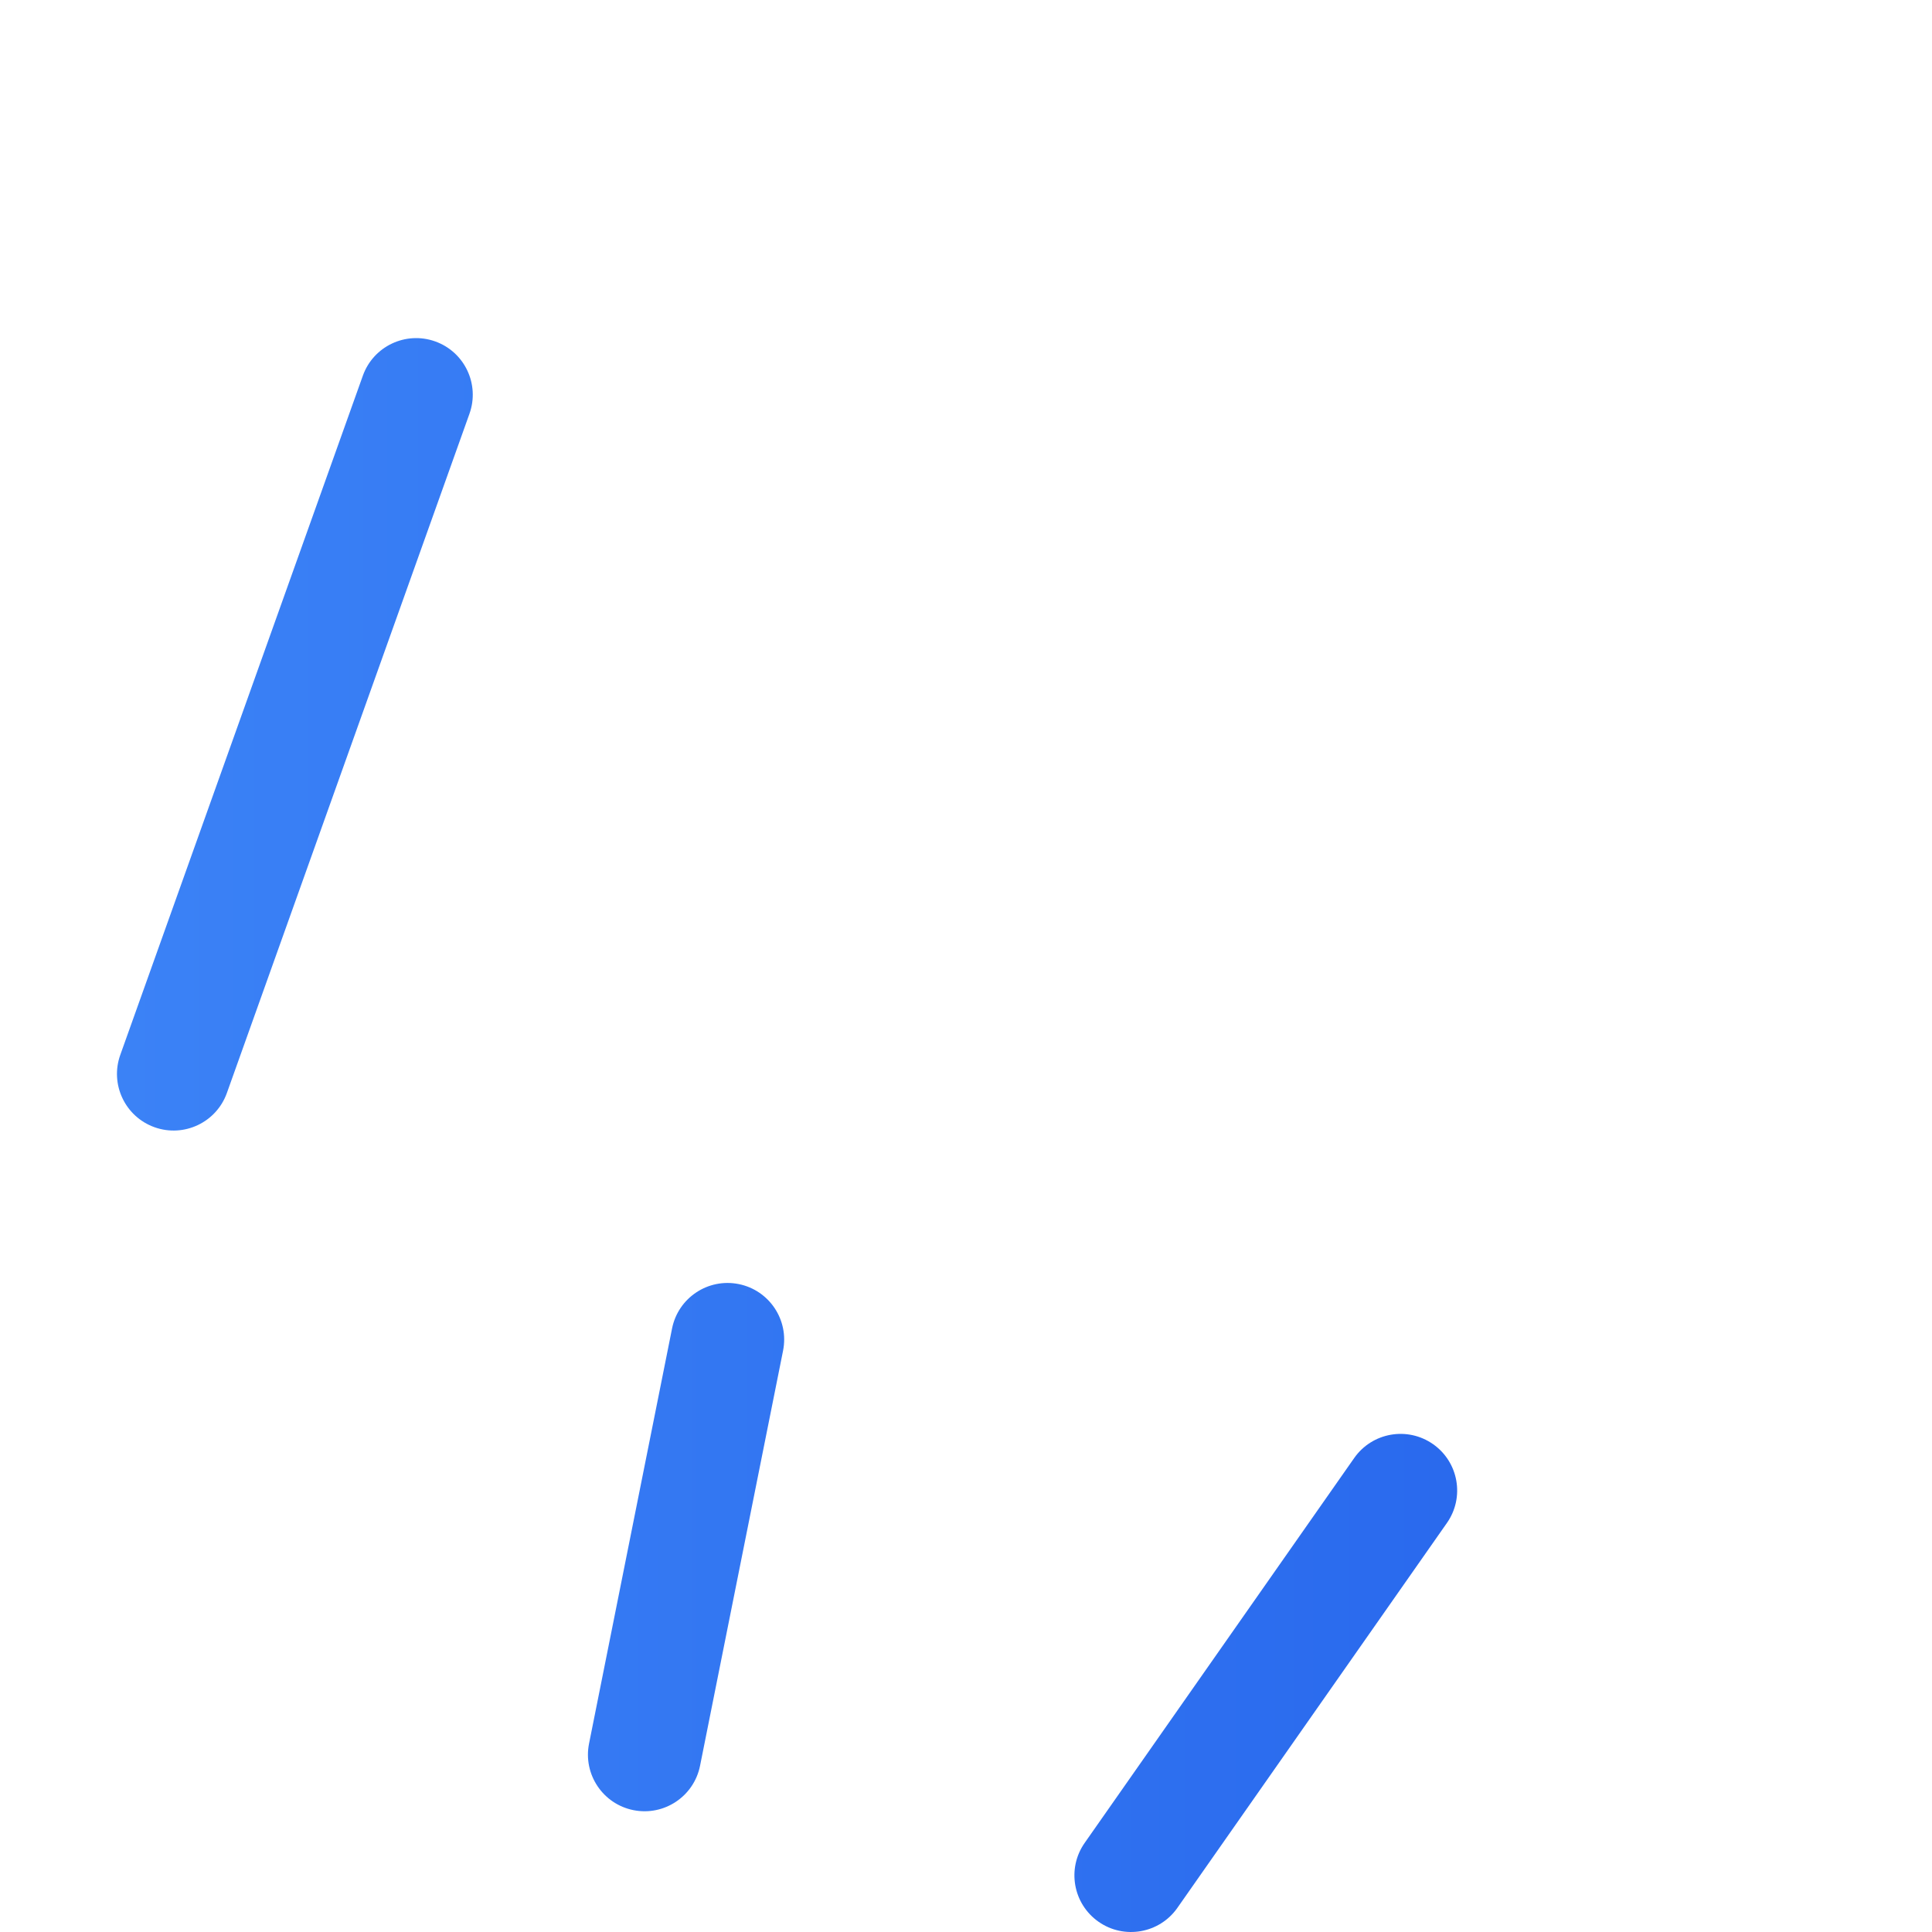 <?xml version="1.0" encoding="UTF-8" standalone="no"?>
<svg
   id="Capa_1"
   enable-background="new 0 0 512 512"
   height="512"
   viewBox="0 0 512 512"
   width="512"
   version="1.1"
   sodipodi:docname="flash.svg"
   inkscape:export-filename="flash.png"
   inkscape:export-xdpi="96"
   inkscape:export-ydpi="96"
   inkscape:version="1.3.2 (091e20e, 2023-11-25, custom)"
   xmlns:inkscape="http://www.inkscape.org/namespaces/inkscape"
   xmlns:sodipodi="http://sodipodi.sourceforge.net/DTD/sodipodi-0.dtd"
   xmlns:xlink="http://www.w3.org/1999/xlink"
   xmlns="http://www.w3.org/2000/svg"
   xmlns:svg="http://www.w3.org/2000/svg">
  <defs
     id="defs6">
    <linearGradient
       id="linearGradient6"
       inkscape:collect="always">
      <stop
         style="stop-color:#3b82f6;stop-opacity:1;"
         offset="0"
         id="stop6" />
      <stop
         style="stop-color:#2563eb;stop-opacity:1;"
         offset="1"
         id="stop7" />
    </linearGradient>
    <linearGradient
       inkscape:collect="always"
       xlink:href="#linearGradient6"
       id="linearGradient7"
       x1="30.997"
       y1="256"
       x2="481.002"
       y2="256"
       gradientUnits="userSpaceOnUse" />
  </defs>
  <sodipodi:namedview
     id="namedview6"
     pagecolor="#505050"
     bordercolor="#eeeeee"
     borderopacity="1"
     inkscape:showpageshadow="0"
     inkscape:pageopacity="0"
     inkscape:pagecheckerboard="0"
     inkscape:deskcolor="#505050"
     inkscape:zoom="0.56140411"
     inkscape:cx="309.93717"
     inkscape:cy="458.67138"
     inkscape:window-width="1920"
     inkscape:window-height="1009"
     inkscape:window-x="-8"
     inkscape:window-y="-8"
     inkscape:window-maximized="1"
     inkscape:current-layer="Capa_1" />
  <g
     id="g6"
     style="fill:url(#linearGradient7);fill-opacity:1">
    <path
       d="m195.754 340.291c-8.124-1.625-16.026 3.644-17.651 11.767l-21.998 110.001c-1.625 8.123 3.644 16.026 11.767 17.65h.001c8.123 1.625 16.025-3.644 17.65-11.767l21.998-110.001c1.625-8.123-3.643-16.025-11.767-17.65z"
       id="path1"
       style="fill:url(#linearGradient7);fill-opacity:1" />
    <path
       d="m426.001 200h-124.631l97.774-177.771c5.499-9.997-1.734-22.229-13.143-22.229h-180c-6.339 0-11.994 3.985-14.126 9.955l-100 280c-3.489 9.769 3.753 20.045 14.126 20.045h141.738l-36.453 184.023c-3.142 15.867 17.593 24.785 26.95 11.591l200-281.937c7.045-9.933-.058-23.677-12.235-23.677zm-171.662 231.114 26.376-133.201c1.836-9.274-5.26-17.914-14.714-17.914h-138.715l89.285-250h144.061l-97.774 177.771c-5.498 9.998 1.734 22.23 13.143 22.23h120.973z"
       id="path2"
       style="fill:url(#linearGradient7);fill-opacity:1" />
    <path
       d="m115.331 90.478c-7.802-2.786-16.385 1.28-19.171 9.081l-64.285 180c-2.786 7.802 1.28 16.385 9.081 19.171s16.385-1.28 19.171-9.081l64.285-180c2.786-7.802-1.279-16.385-9.081-19.171z"
       id="path3"
       style="fill:url(#linearGradient7);fill-opacity:1" />
    <path
       d="m392.247 128.146c7.259 3.993 16.38 1.345 20.372-5.914l55.001-100c3.992-7.259 1.344-16.379-5.914-20.372-7.259-3.992-16.379-1.344-20.372 5.914l-55.001 100c-3.993 7.258-1.345 16.379 5.914 20.372z"
       id="path4"
       style="fill:url(#linearGradient7);fill-opacity:1" />
    <path
       d="m379.768 382.711c-6.787-4.753-16.14-3.104-20.892 3.682l-71.43 102.001c-4.752 6.786-3.103 16.139 3.682 20.891l.001.001c6.786 4.752 16.139 3.103 20.891-3.683l71.43-102.001c4.753-6.786 3.104-16.139-3.682-20.891z"
       id="path5"
       style="fill:url(#linearGradient7);fill-opacity:1" />
    <path
       d="m474.72 250.022c-6.741-4.816-16.11-3.254-20.925 3.487l-35.715 50c-4.815 6.741-3.254 16.109 3.487 20.924 6.741 4.815 16.109 3.254 20.924-3.487l35.715-50c4.817-6.741 3.255-16.109-3.486-20.924z"
       id="path6"
       style="fill:url(#linearGradient7);fill-opacity:1" />
  </g>
</svg>
